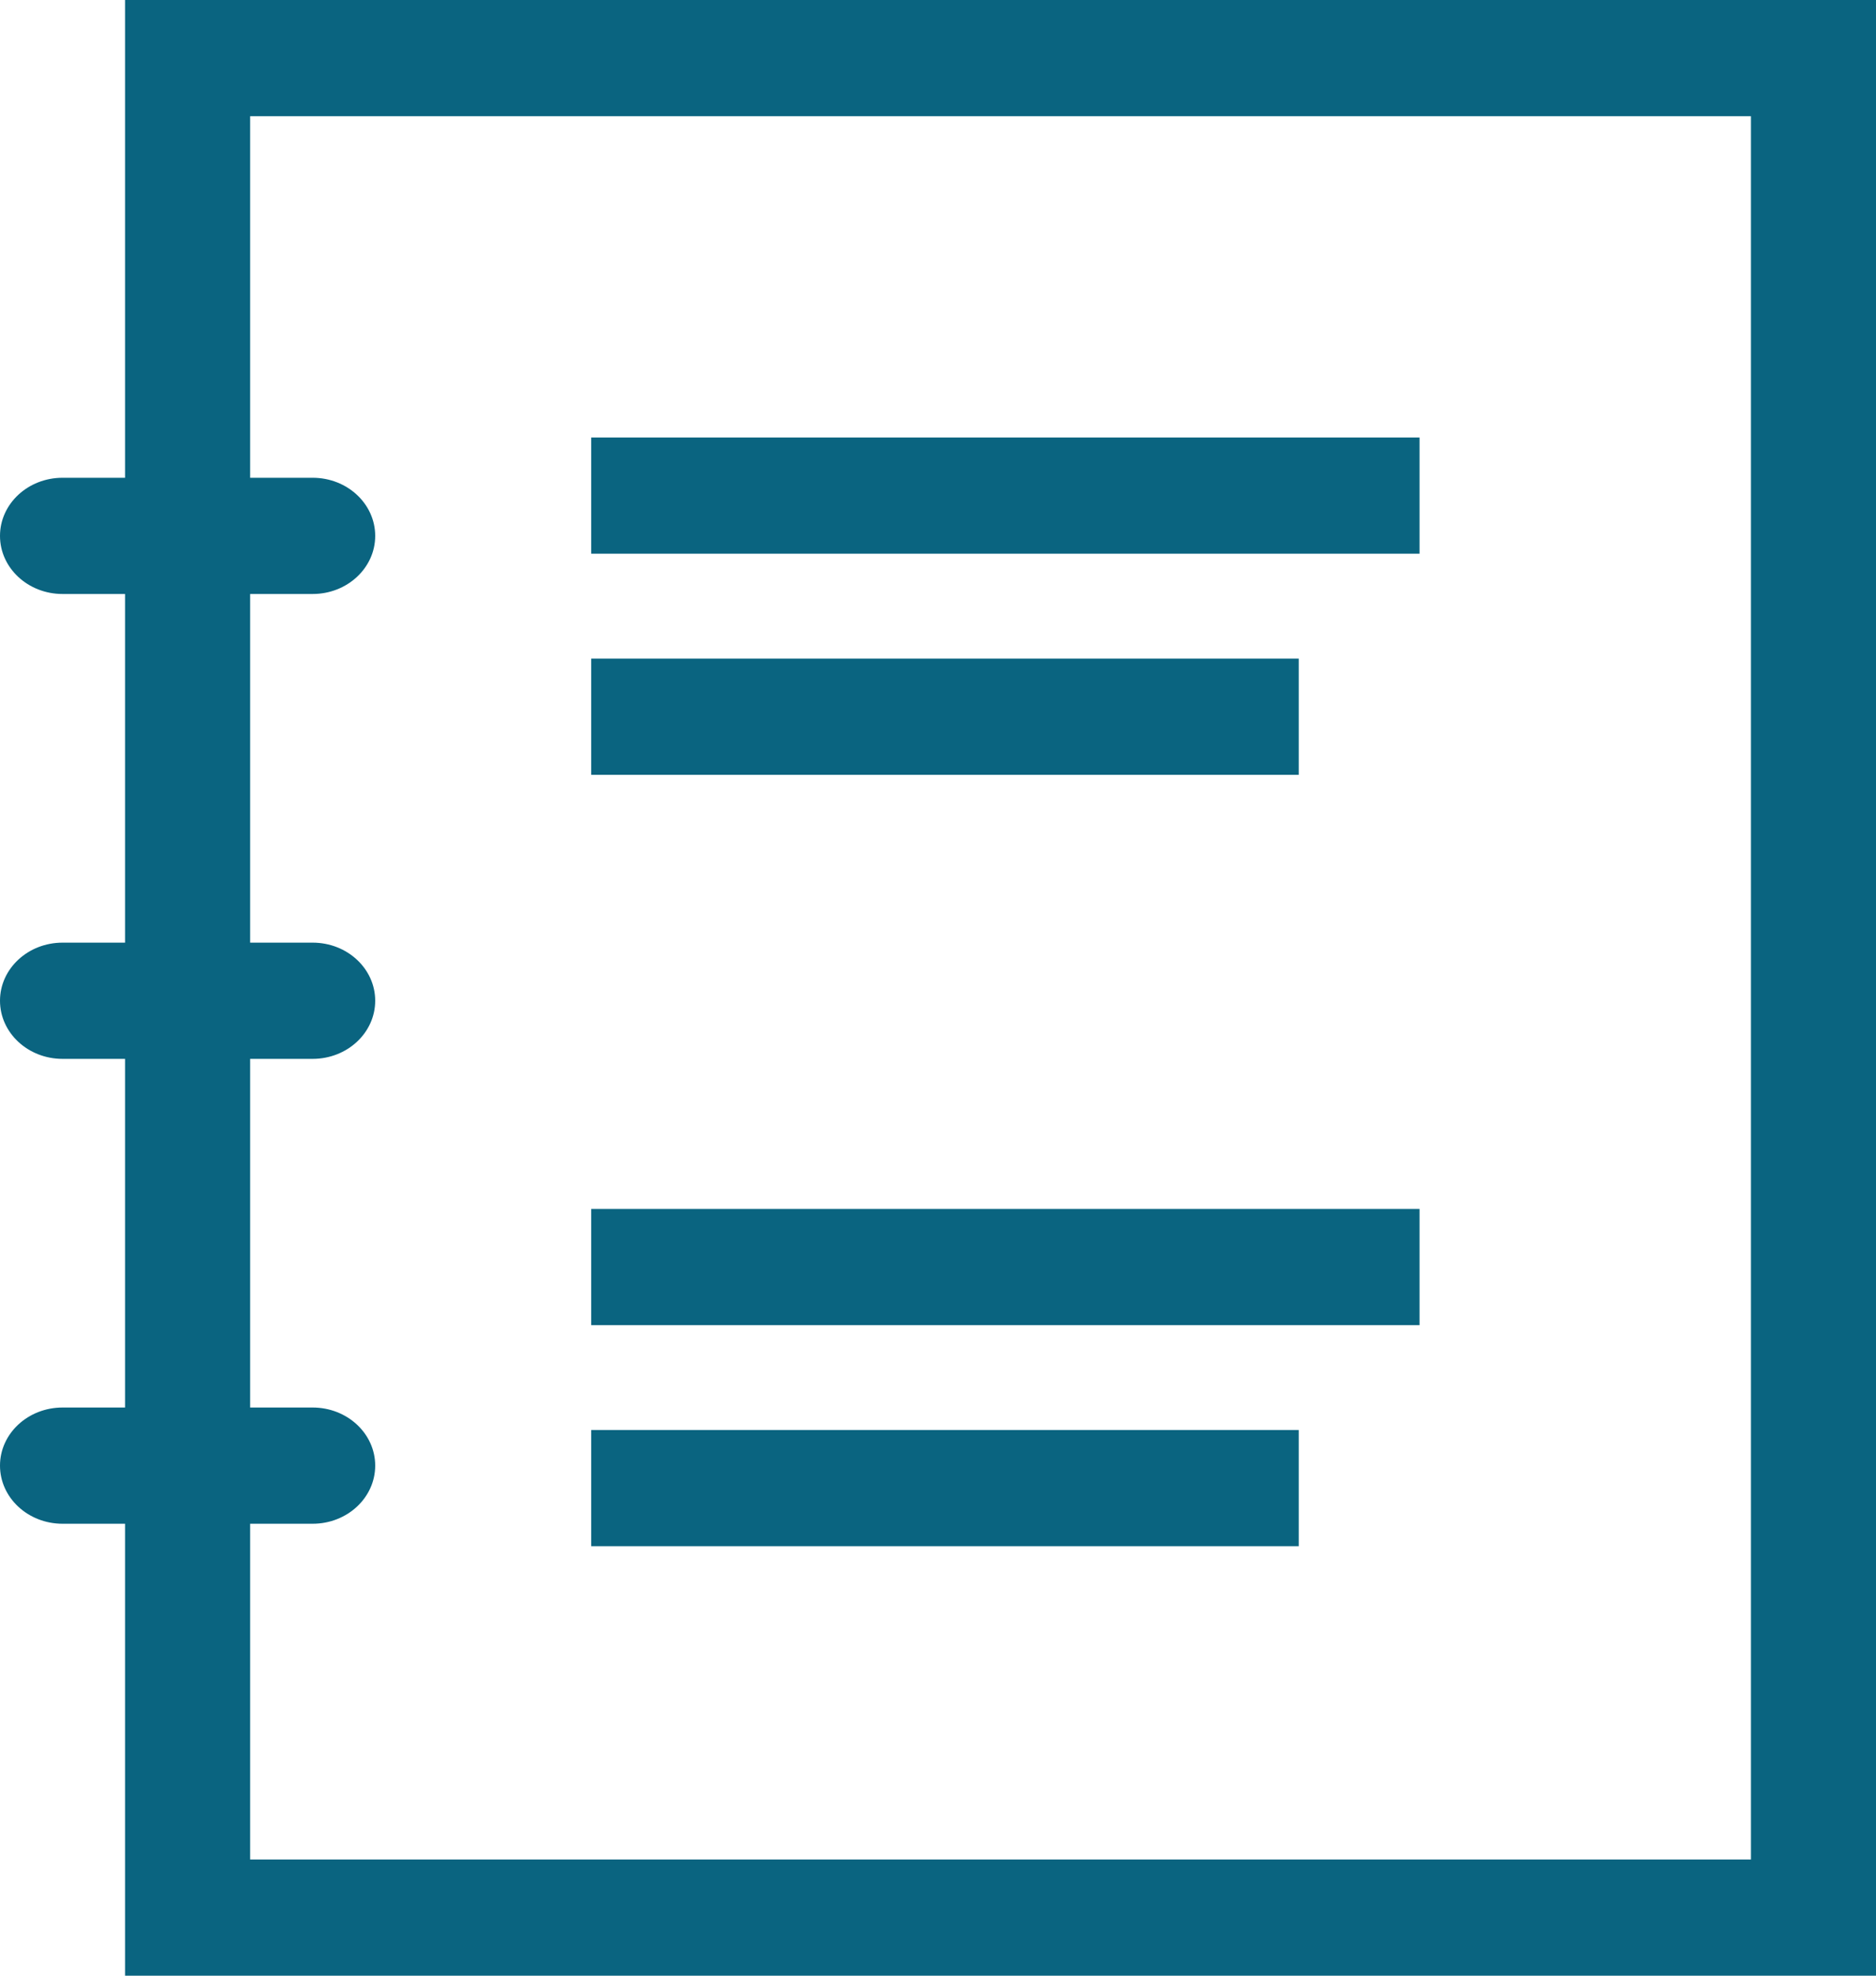 <svg width="38" height="40" viewBox="0 0 38 40" fill="none" xmlns="http://www.w3.org/2000/svg">
<path fill-rule="evenodd" clip-rule="evenodd" d="M38 0V40H2.533V30.85H1.267C0.567 30.85 0 30.323 0 29.673C0 29.024 0.567 28.497 1.267 28.497H2.533V21.438H1.267C0.567 21.438 0 20.911 0 20.261C0 19.612 0.567 19.085 1.267 19.085H2.533V12.026H1.267C0.567 12.026 0 11.499 0 10.85C0 10.2 0.567 9.673 1.267 9.673H2.533V0H38ZM35.467 2.353H5.067V9.673H6.333C7.033 9.673 7.6 10.2 7.6 10.85C7.6 11.499 7.033 12.026 6.333 12.026H5.067V19.085H6.333C7.033 19.085 7.6 19.612 7.6 20.261C7.6 20.911 7.033 21.438 6.333 21.438H5.067V28.497H6.333C7.033 28.497 7.6 29.024 7.6 29.673C7.6 30.323 7.033 30.85 6.333 30.85H5.067V37.647H35.467V2.353L35.467 2.353ZM11.975 8.858H28.754V11.211H11.975L11.975 8.858ZM11.975 13.334H26.307V15.687H11.975L11.975 13.334ZM11.975 24.477H28.754V26.829H11.975L11.975 24.477ZM11.975 28.952H26.307V31.305H11.975L11.975 28.952Z" fill="#0A6480"/>
</svg>
